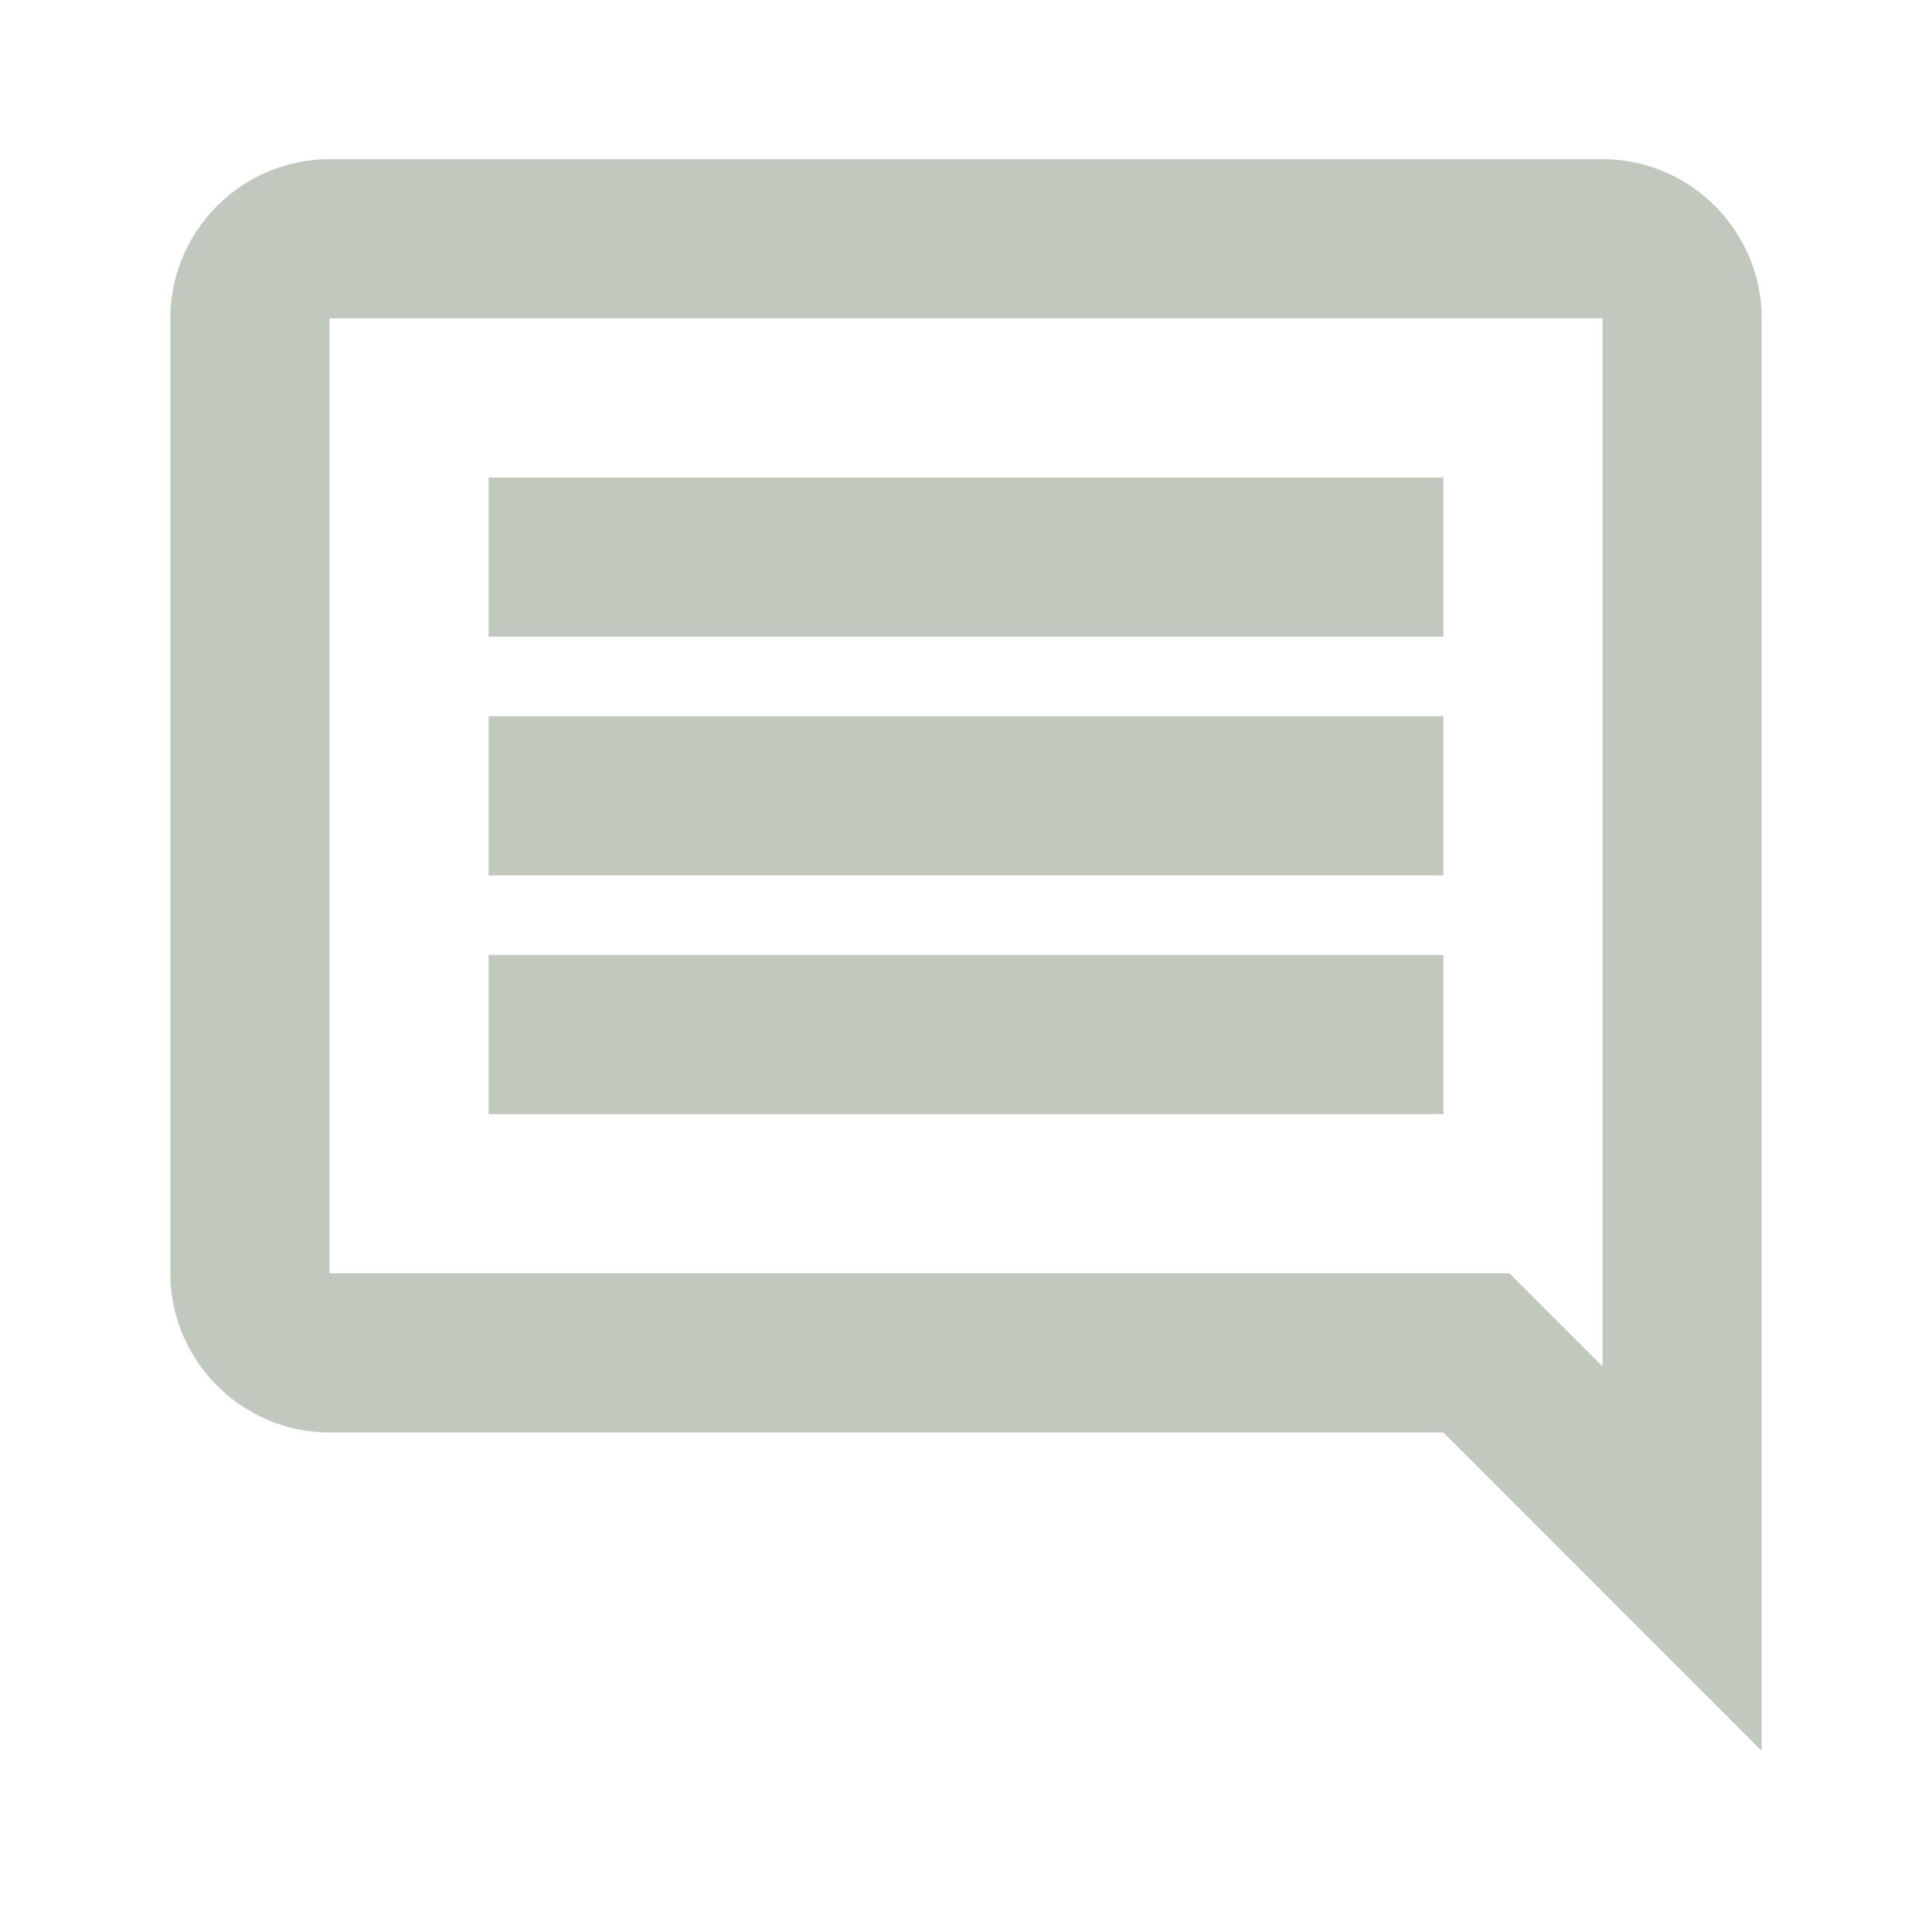 <svg width="86" height="85" viewBox="0 0 86 85" fill="none" xmlns="http://www.w3.org/2000/svg">
<path d="M71.333 14.167V60.81L67.19 56.667H14.667V14.167H71.333ZM71.333 7.083H14.667C10.771 7.083 7.583 10.271 7.583 14.167V56.667C7.583 60.562 10.771 63.75 14.667 63.75H64.25L78.417 77.917V14.167C78.417 10.271 75.229 7.083 71.333 7.083ZM64.25 42.5H21.75V49.583H64.25V42.5ZM64.25 31.875H21.75V38.958H64.25V31.875ZM64.25 21.25H21.75V28.333H64.25V21.25Z" fill="#C1C9BE"/>
</svg>
